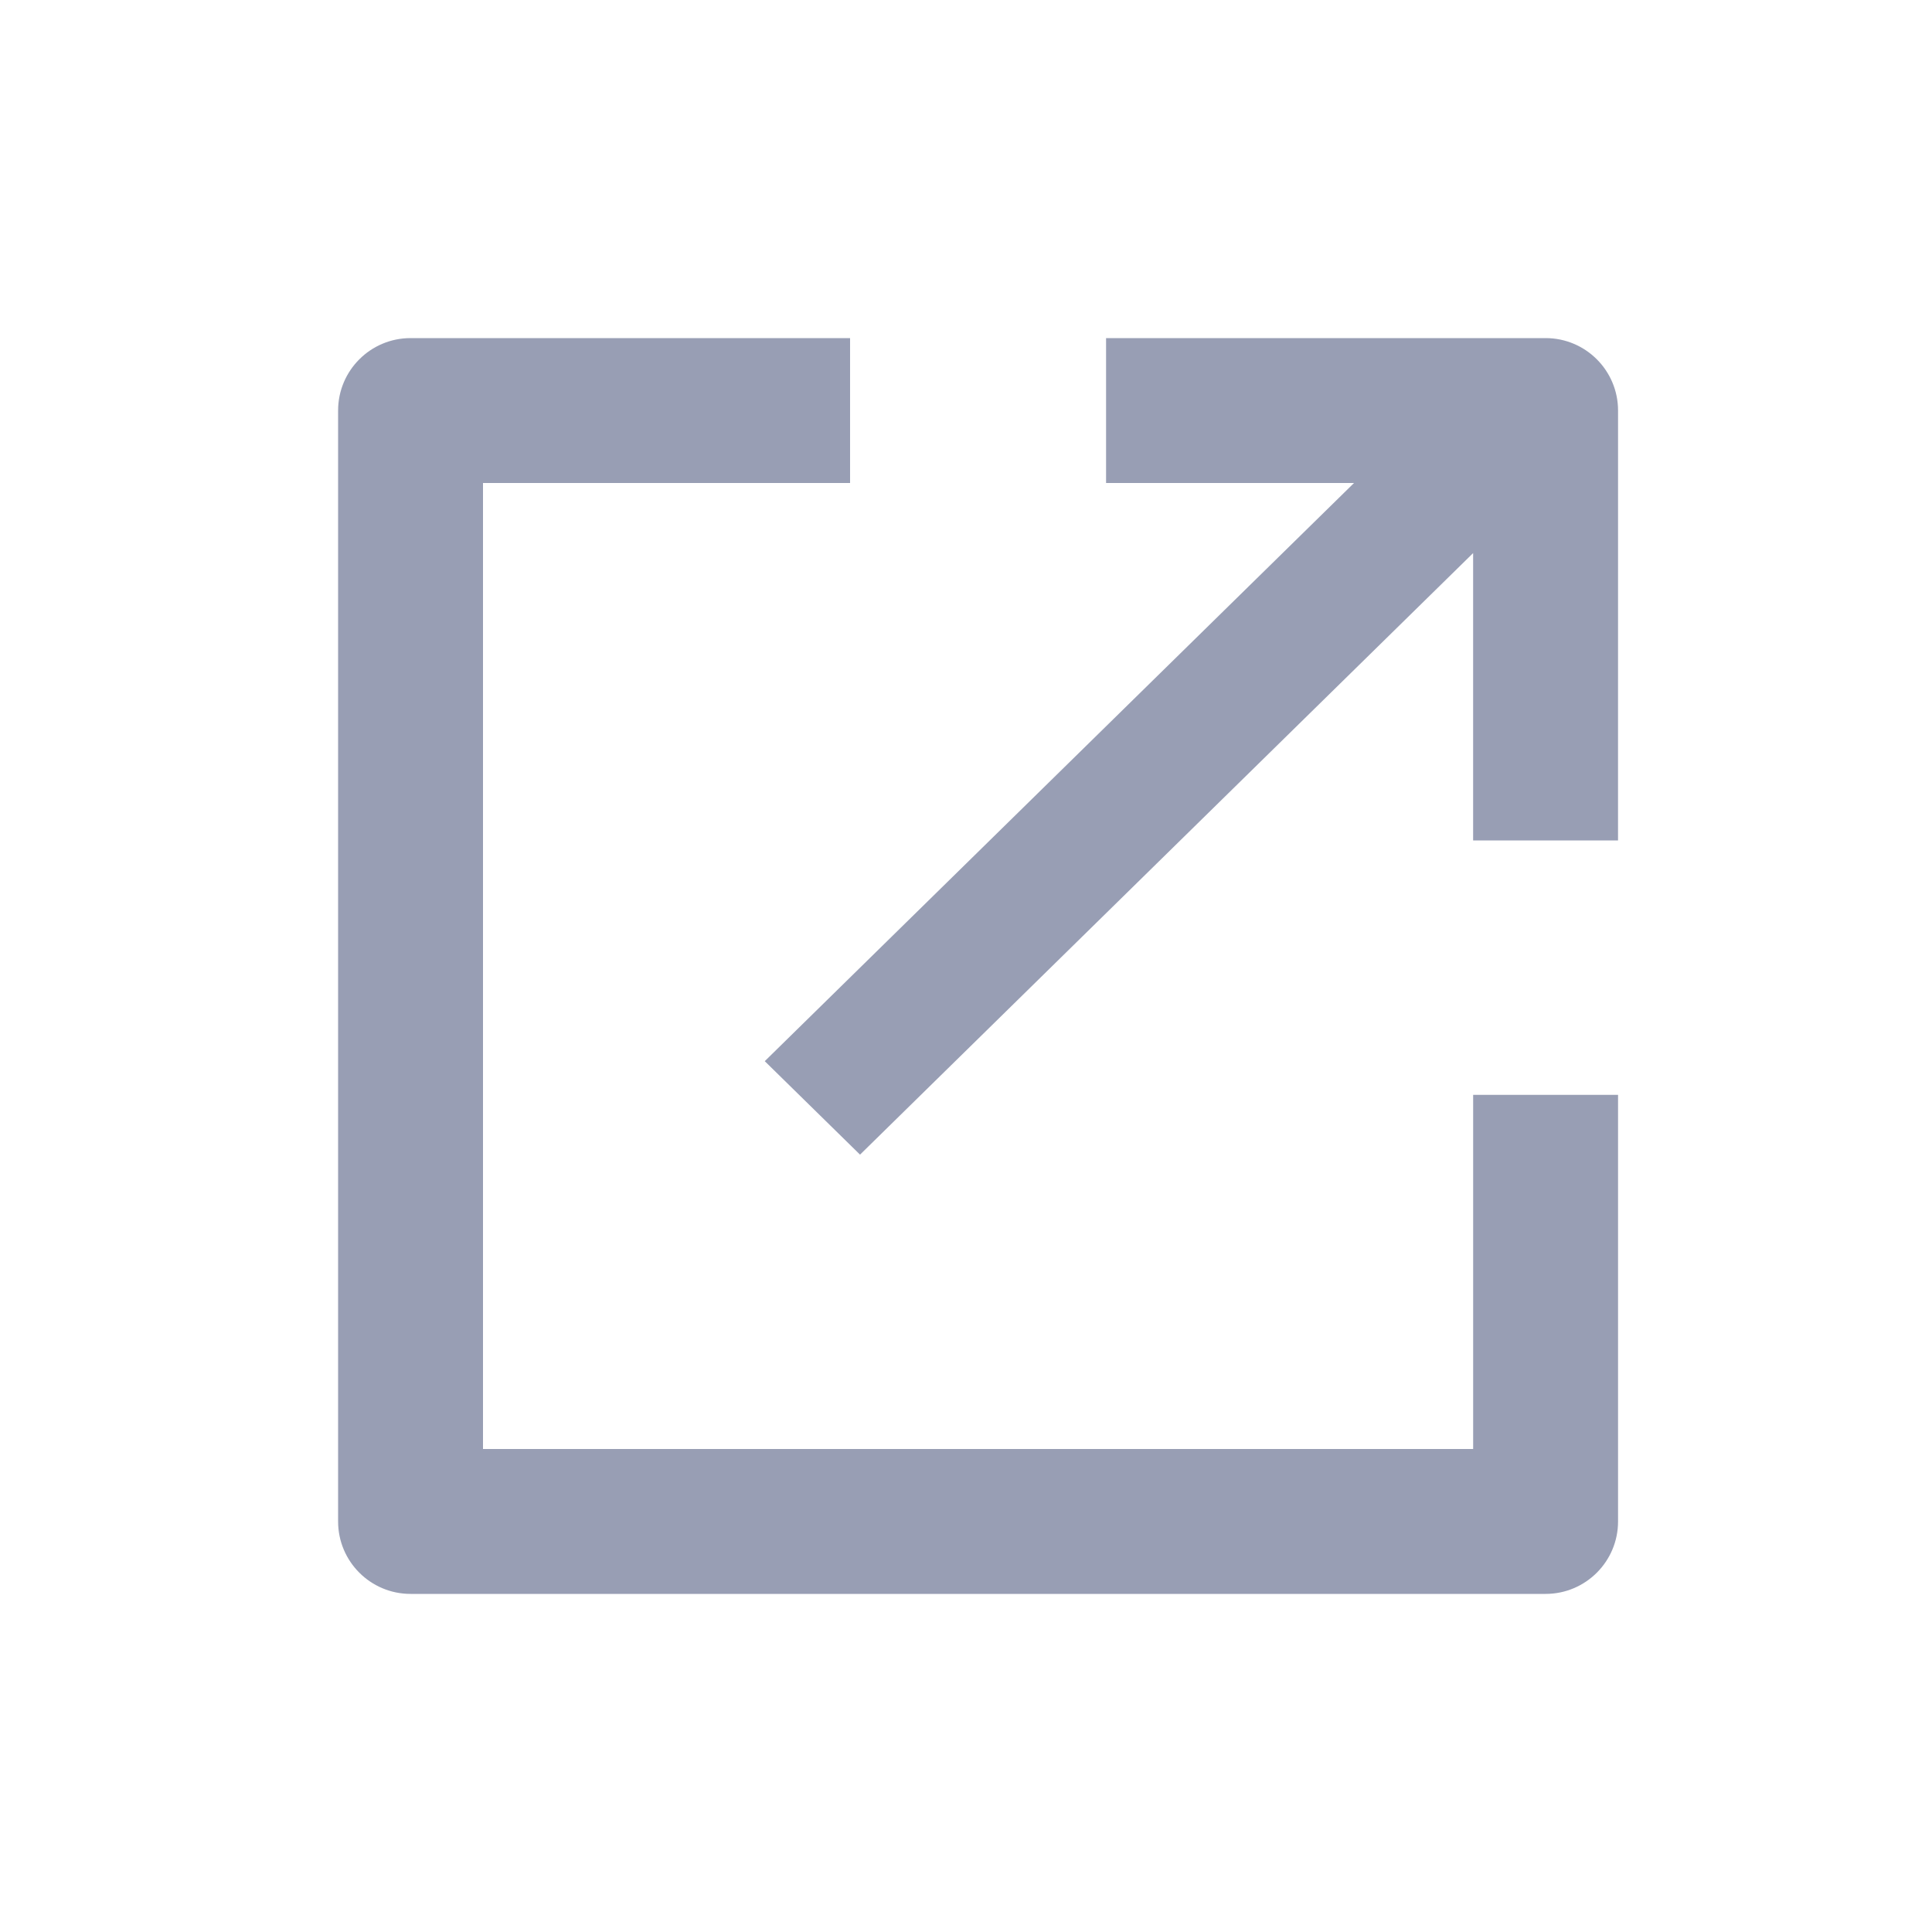 <?xml version="1.0" encoding="UTF-8"?>
<svg width="80px" height="80px" viewBox="0 0 80 80" version="1.1" xmlns="http://www.w3.org/2000/svg" xmlns:xlink="http://www.w3.org/1999/xlink">
    <!-- Generator: Sketch 58 (84663) - https://sketch.com -->
    <title>图标/组件/大图标/分享强化</title>
    <desc>Created with Sketch.</desc>
    <g id="图标/组件/大图标/分享强化" stroke="none" stroke-width="1" fill="none" fill-rule="evenodd">
        <g id="icon" transform="translate(14, 13.5)" fill="#989EB4">
            <path d="M21.2,0.5 L21.2,6.5 L6,6.5 L6,46.5 L47,46.5 L47,31.836 L53,31.836 L53,49.5 C53,51.157 51.657,52.5 50,52.5 L3,52.5 C1.343,52.5 2.02906125e-16,51.157 0,49.5 L0,3.5 C-2.02906125e-16,1.843 1.343,0.5 3,0.5 L21.2,0.5 Z M50,0.5 C51.657,0.5 53,1.843 53,3.5 L52.999,21.3 L46.999,21.3 L46.999,9.402 L21.612,34.311 L17.667,30.441 L42.067,6.5 L31.8,6.5 L31.8,0.5 L50,0.5 Z" id="Combined-Shape"></path>
        </g>
    </g>
</svg>